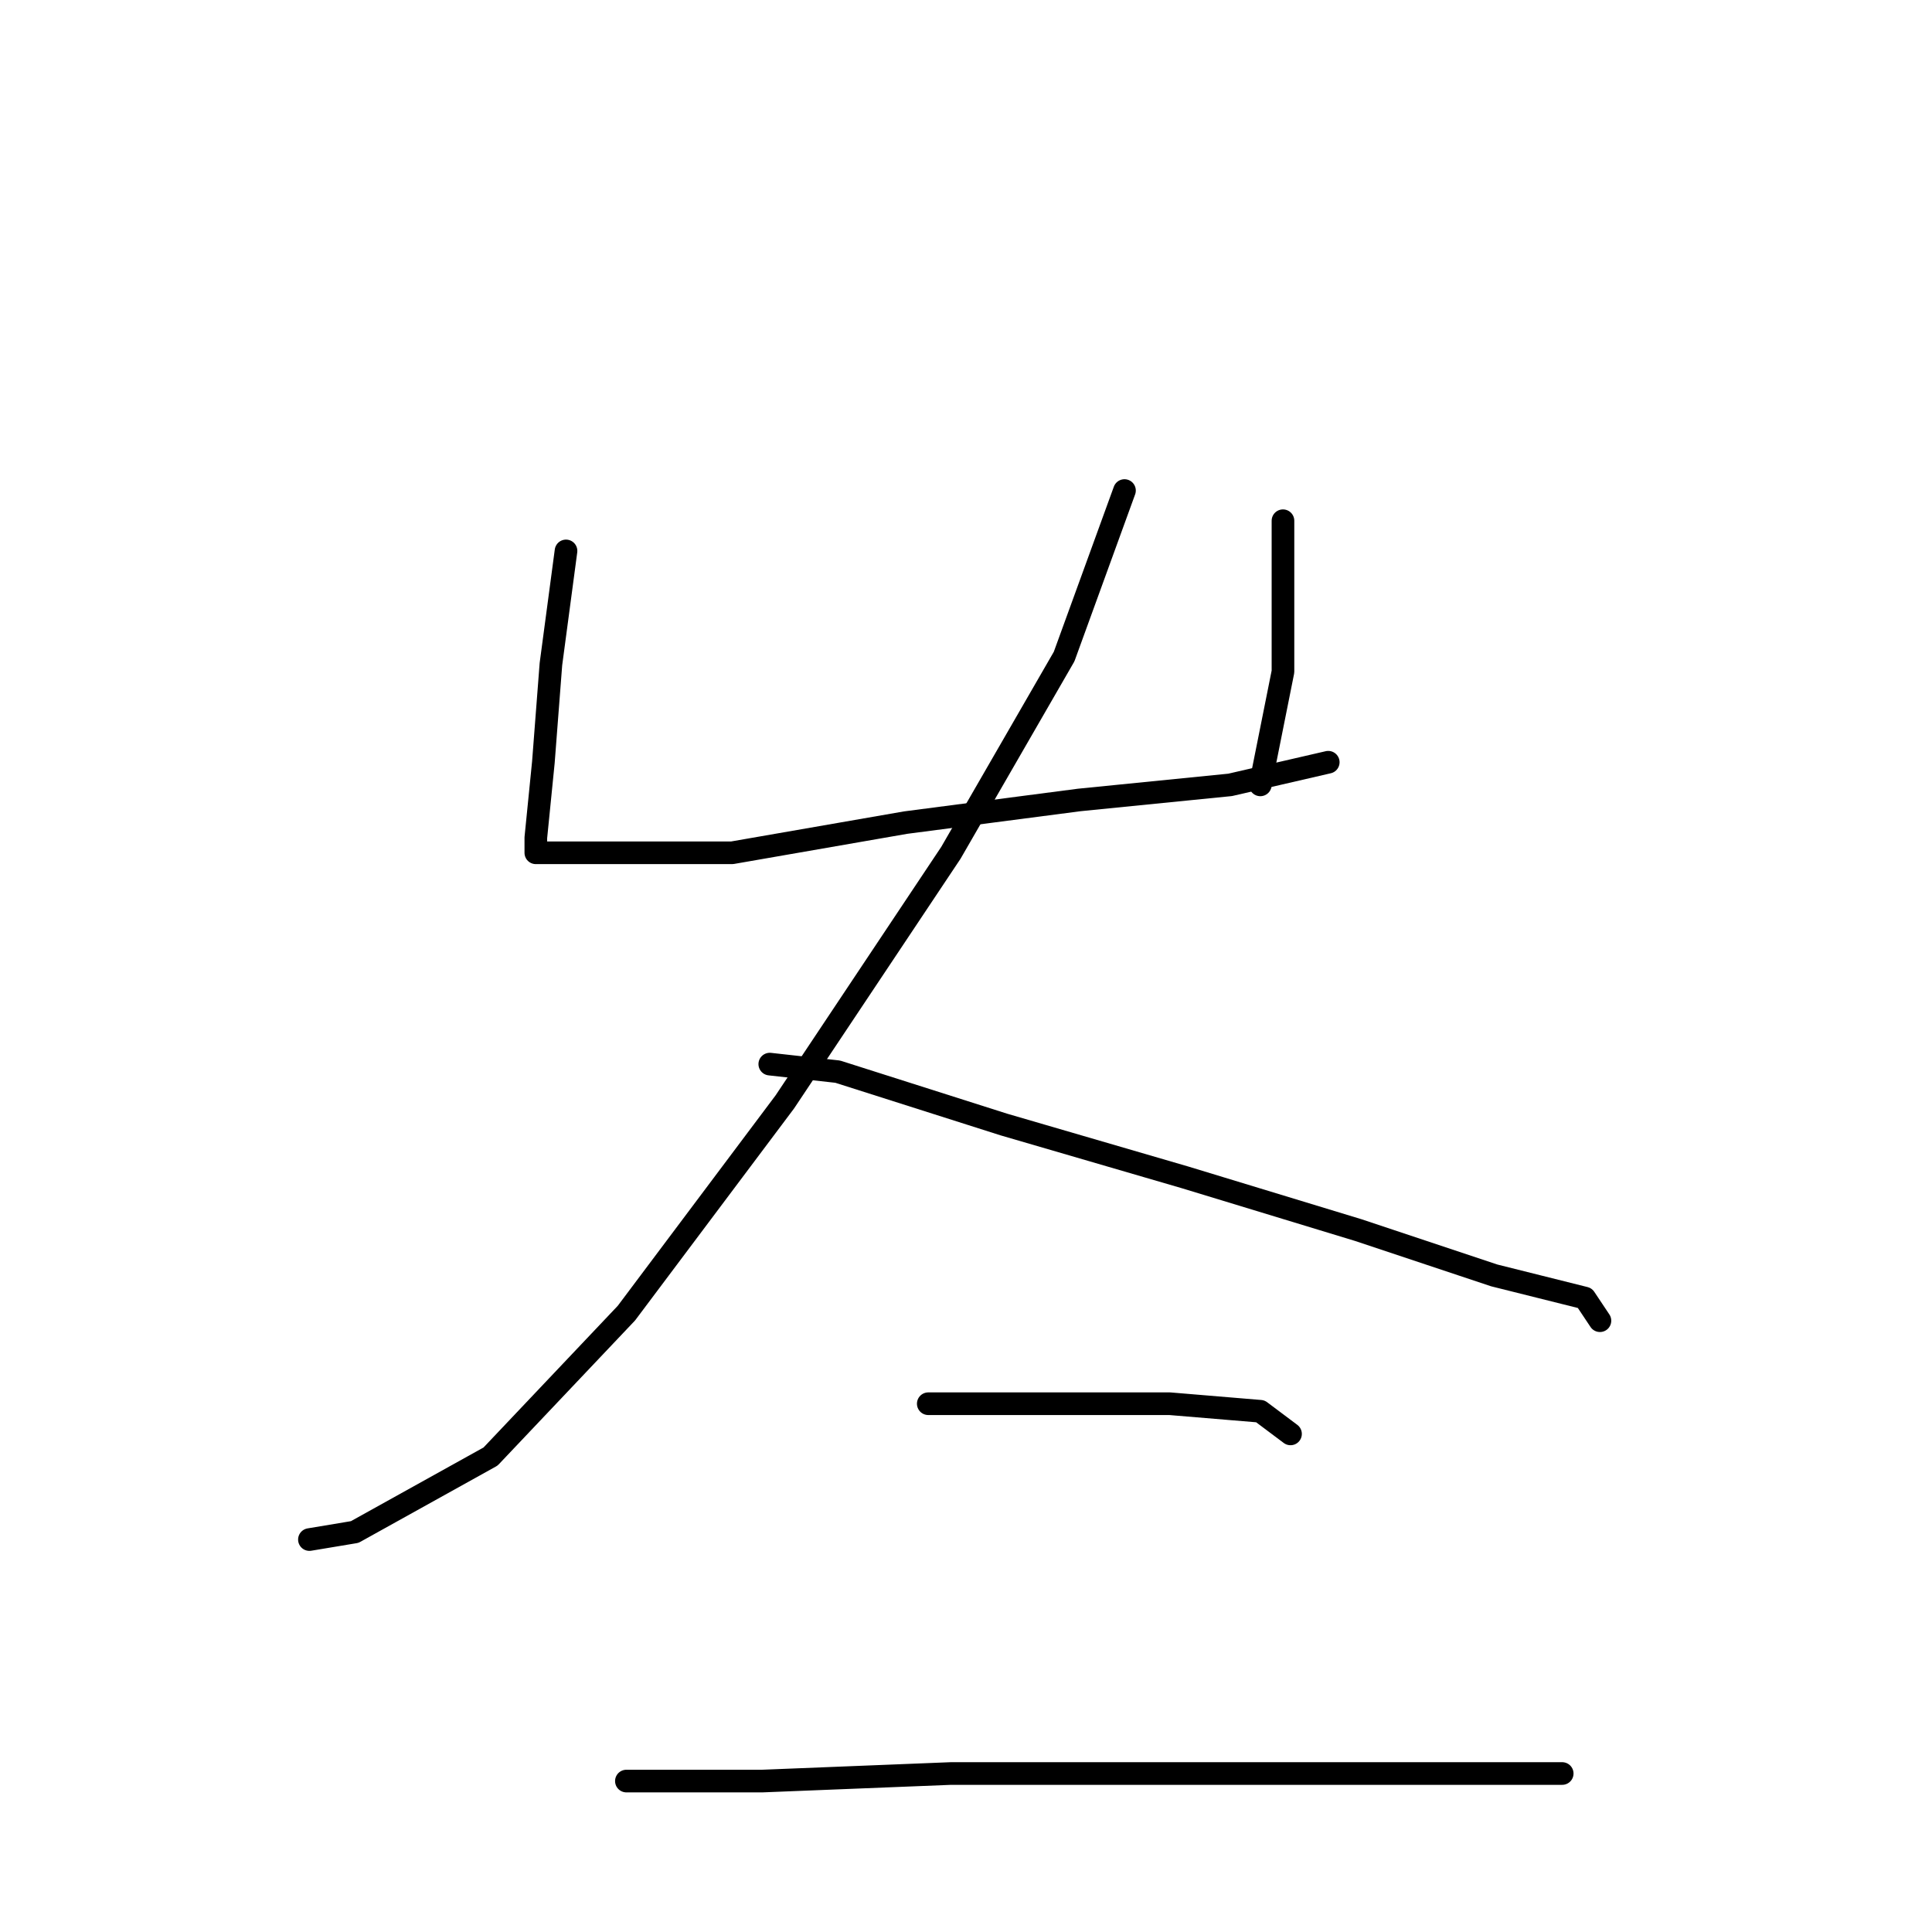 <?xml version="1.0" standalone="no"?>
    <svg width="256" height="256" xmlns="http://www.w3.org/2000/svg" version="1.1">
    <polyline stroke="black" stroke-width="3" stroke-linecap="round" fill="transparent" stroke-linejoin="round" points="75 73 73 88 72 101 71 111 71 112 71 113 72 113 78 113 97 113 120 109 143 106 163 104 176 101 176 101 " />
        <polyline stroke="black" stroke-width="3" stroke-linecap="round" fill="transparent" stroke-linejoin="round" points="170 69 170 75 170 89 167 104 167 104 " />
        <polyline stroke="black" stroke-width="3" stroke-linecap="round" fill="transparent" stroke-linejoin="round" points="149 65 141 87 126 113 104 146 83 174 65 193 47 203 41 204 41 204 " />
        <polyline stroke="black" stroke-width="3" stroke-linecap="round" fill="transparent" stroke-linejoin="round" points="102 141 111 142 133 149 157 156 180 163 198 169 210 172 212 175 212 175 " />
        <polyline stroke="black" stroke-width="3" stroke-linecap="round" fill="transparent" stroke-linejoin="round" points="123 186 137 186 155 186 167 187 171 190 171 190 " />
        <polyline stroke="black" stroke-width="3" stroke-linecap="round" fill="transparent" stroke-linejoin="round" points="83 236 101 236 126 235 156 235 183 235 207 235 207 235 " />
        </svg>